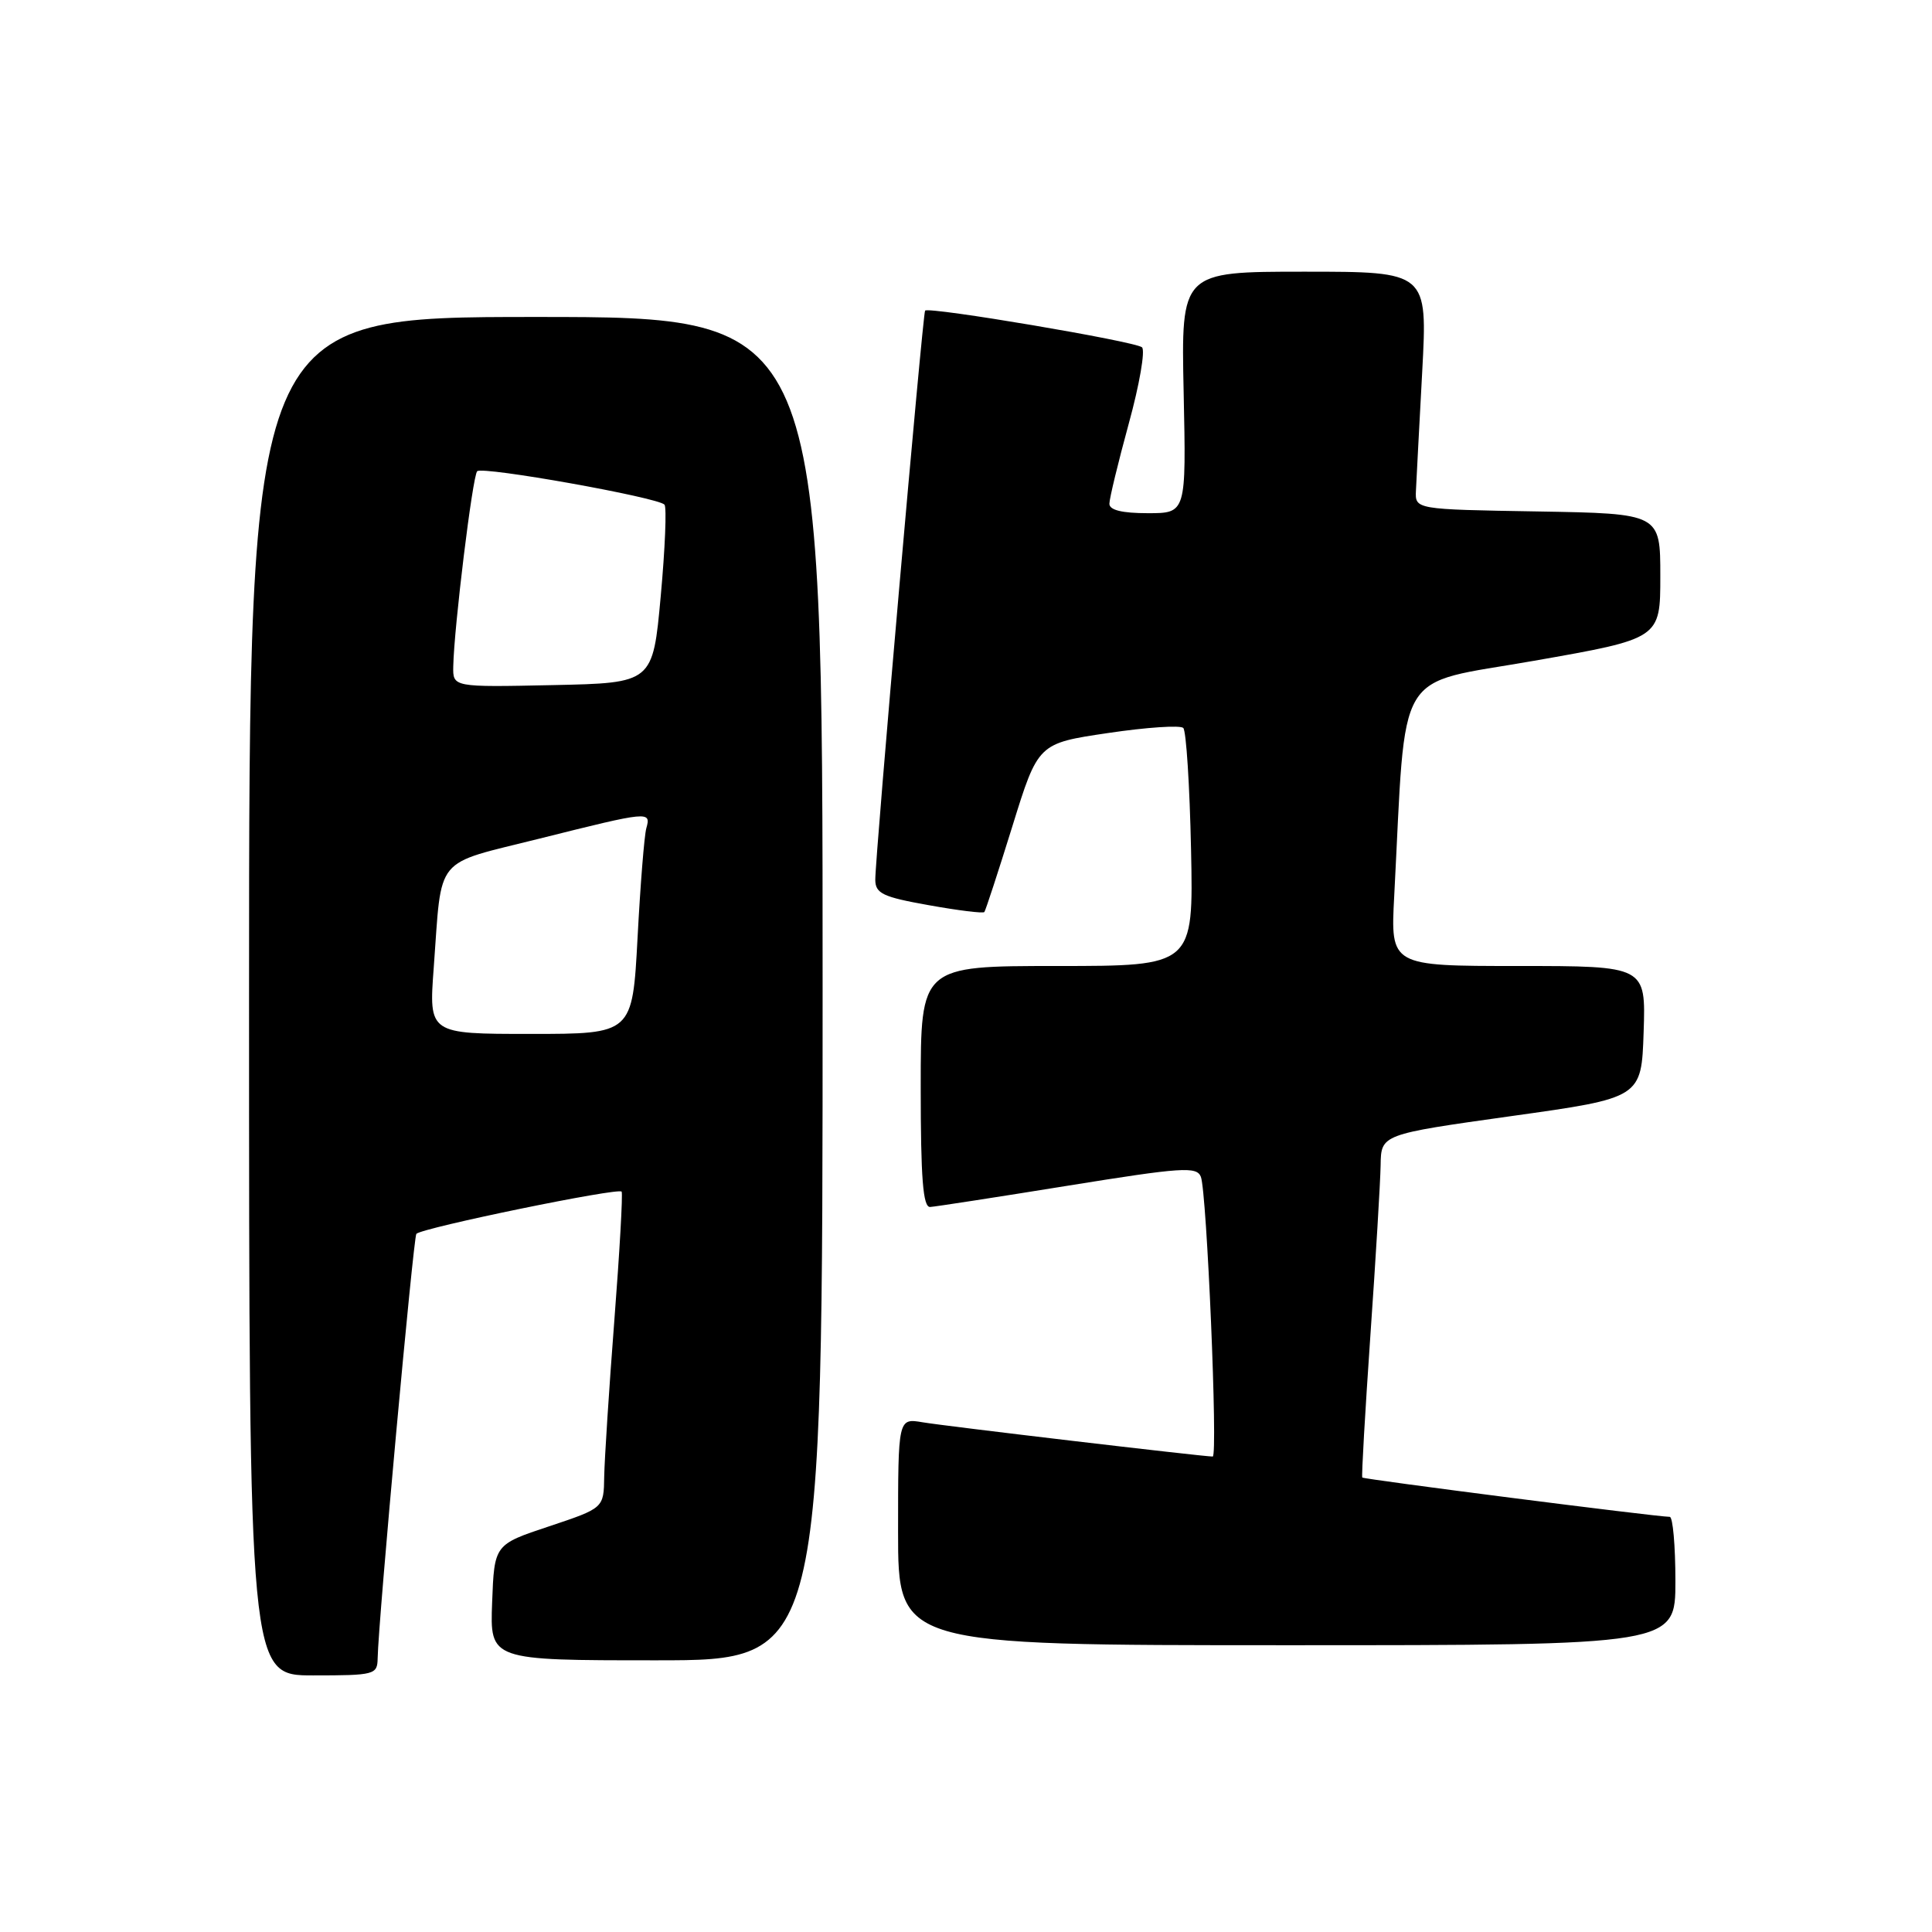 <?xml version="1.0" encoding="UTF-8" standalone="no"?>
<!DOCTYPE svg PUBLIC "-//W3C//DTD SVG 1.1//EN" "http://www.w3.org/Graphics/SVG/1.1/DTD/svg11.dtd" >
<svg xmlns="http://www.w3.org/2000/svg" xmlns:xlink="http://www.w3.org/1999/xlink" version="1.1" viewBox="0 0 256 256">
 <g >
 <path fill="currentColor"
d=" M 50.04 219.75 C 50.12 214.86 54.78 163.89 55.17 163.49 C 56.00 162.67 82.07 157.31 82.37 157.90 C 82.54 158.23 82.10 165.93 81.40 175.00 C 80.70 184.07 80.10 193.38 80.06 195.67 C 80.00 199.83 80.00 199.83 72.75 202.25 C 65.50 204.66 65.50 204.66 65.21 212.33 C 64.92 220.00 64.92 220.00 86.96 220.00 C 109.00 220.00 109.00 220.00 109.00 131.00 C 109.00 42.00 109.00 42.00 71.00 42.00 C 33.00 42.00 33.00 42.00 33.00 132.00 C 33.00 222.00 33.00 222.00 41.50 222.00 C 49.64 222.00 50.00 221.90 50.04 219.75 Z  M 222.00 209.50 C 222.00 204.82 221.66 200.99 221.25 200.99 C 219.22 200.95 180.70 196.02 180.51 195.78 C 180.39 195.63 180.88 187.18 181.58 177.00 C 182.29 166.82 182.90 156.66 182.94 154.40 C 183.00 150.31 183.00 150.31 200.25 147.89 C 217.50 145.48 217.50 145.48 217.79 136.74 C 218.08 128.00 218.08 128.00 201.16 128.00 C 184.25 128.00 184.25 128.00 184.74 118.75 C 186.36 87.84 184.59 90.84 203.25 87.56 C 220.00 84.62 220.00 84.62 220.00 76.34 C 220.00 68.05 220.00 68.05 203.75 67.77 C 187.50 67.50 187.50 67.50 187.62 65.00 C 187.68 63.62 188.06 56.54 188.45 49.25 C 189.16 36.00 189.16 36.00 172.83 36.00 C 156.50 36.00 156.50 36.00 156.84 52.00 C 157.18 68.00 157.18 68.00 152.09 68.00 C 148.68 68.00 147.00 67.59 147.00 66.75 C 147.00 66.06 148.16 61.28 149.57 56.12 C 150.99 50.96 151.77 46.42 151.32 46.02 C 150.43 45.23 123.02 40.60 122.58 41.16 C 122.26 41.58 115.95 113.66 115.98 116.59 C 116.00 118.39 116.98 118.86 123.06 119.94 C 126.95 120.64 130.26 121.05 130.43 120.85 C 130.59 120.66 132.26 115.55 134.14 109.50 C 137.55 98.50 137.55 98.50 146.82 97.13 C 151.92 96.37 156.41 96.07 156.79 96.46 C 157.18 96.85 157.64 104.10 157.82 112.58 C 158.14 128.00 158.14 128.00 140.07 128.00 C 122.00 128.00 122.00 128.00 122.00 144.00 C 122.00 156.17 122.30 159.98 123.25 159.93 C 123.94 159.89 132.15 158.62 141.50 157.11 C 156.64 154.67 158.57 154.54 159.12 155.93 C 159.91 157.92 161.40 193.00 160.69 193.00 C 159.41 193.00 125.16 188.96 122.25 188.46 C 119.00 187.91 119.00 187.91 119.00 202.95 C 119.00 218.00 119.00 218.00 170.50 218.00 C 222.00 218.00 222.00 218.00 222.00 209.50 Z  M 57.47 128.25 C 58.59 113.12 57.33 114.67 71.53 111.11 C 86.02 107.48 86.29 107.45 85.64 109.75 C 85.37 110.71 84.85 117.24 84.48 124.25 C 83.80 137.00 83.80 137.00 70.31 137.00 C 56.82 137.00 56.82 137.00 57.47 128.25 Z  M 60.06 88.28 C 60.17 83.05 62.62 63.05 63.23 62.44 C 63.92 61.75 87.21 65.91 88.05 66.87 C 88.35 67.22 88.13 72.67 87.55 79.00 C 86.50 90.50 86.50 90.50 73.25 90.78 C 60.00 91.06 60.00 91.06 60.06 88.28 Z "/>
</g>
</svg>
